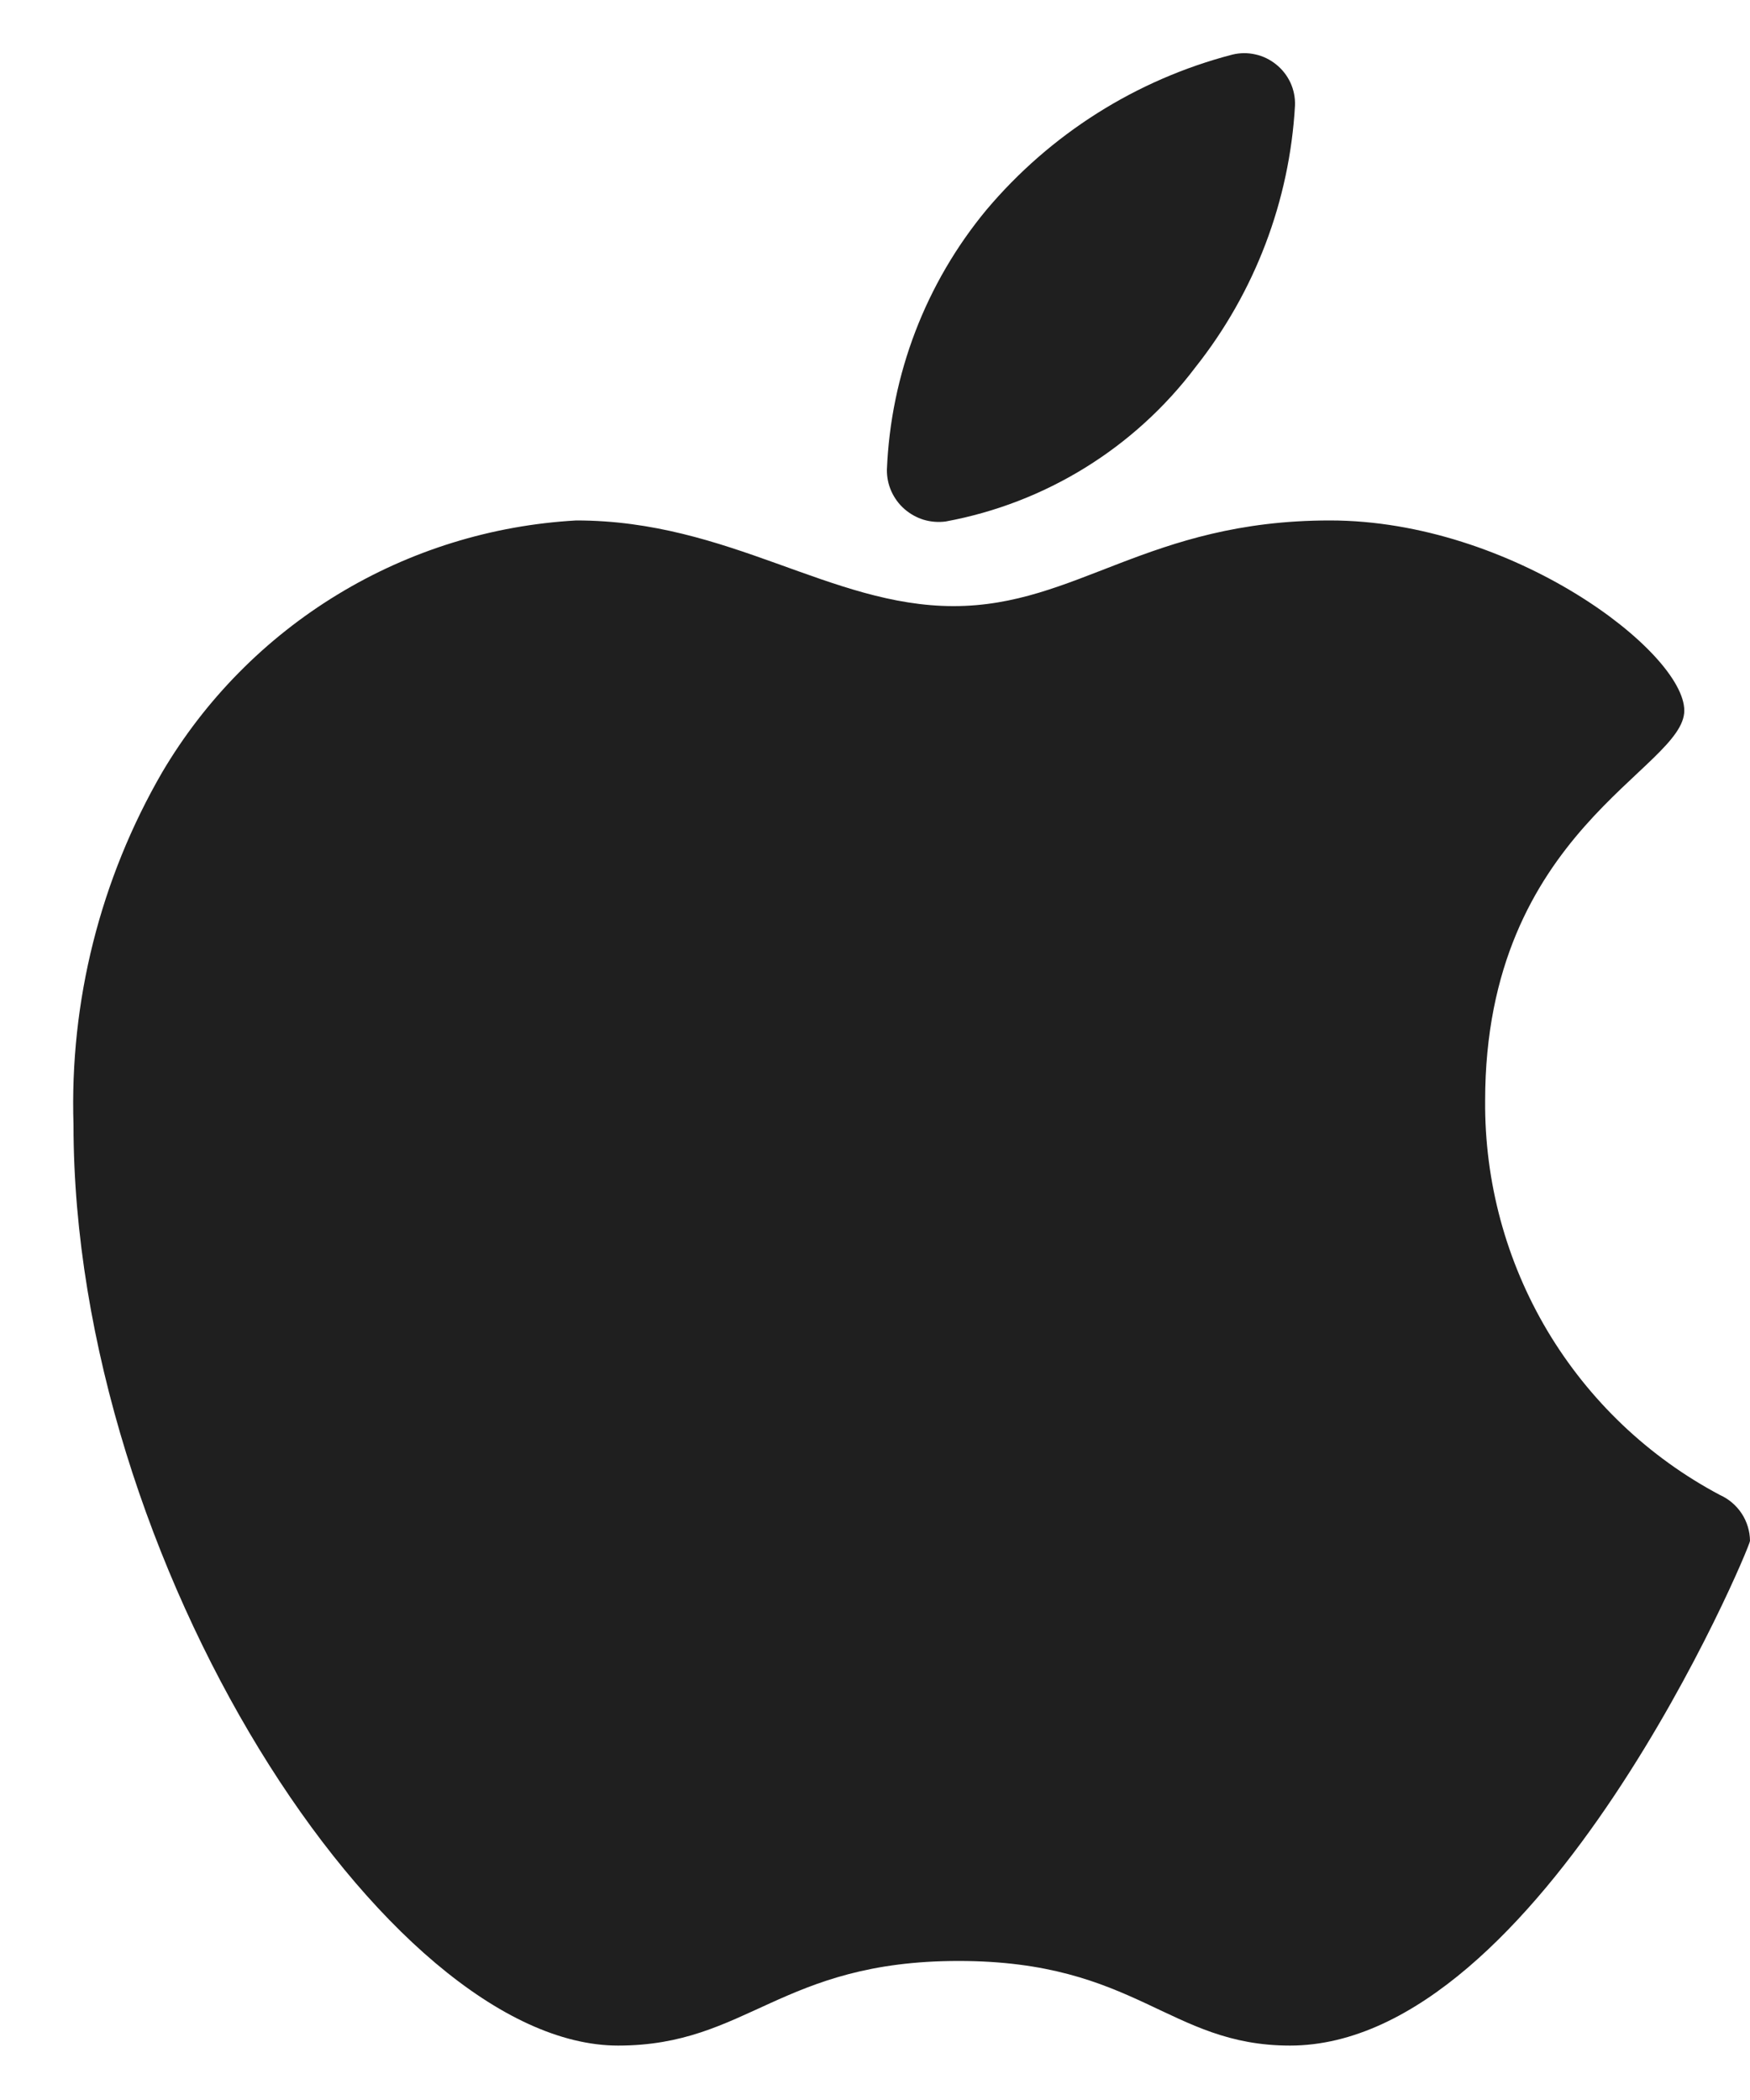 <svg width="20" height="24" viewBox="0 0 20 24" fill="none" xmlns="http://www.w3.org/2000/svg">
<path fill-rule="evenodd" clip-rule="evenodd" d="M10.807 5.96C10.723 5.971 10.637 5.964 10.556 5.94C10.475 5.915 10.4 5.873 10.336 5.817C10.272 5.761 10.222 5.692 10.187 5.615C10.152 5.537 10.135 5.453 10.136 5.368C10.18 4.28 10.579 3.237 11.273 2.399C12.004 1.531 12.986 0.91 14.084 0.624C14.17 0.603 14.261 0.602 14.348 0.622C14.435 0.641 14.516 0.681 14.585 0.737C14.655 0.793 14.71 0.864 14.748 0.945C14.785 1.026 14.803 1.115 14.8 1.204C14.739 2.295 14.341 3.34 13.663 4.196C12.965 5.121 11.946 5.75 10.807 5.96ZM16.973 12.581C16.973 9.487 19.249 8.793 19.249 8.121C19.249 7.45 17.281 5.948 15.199 5.948C13.117 5.948 12.309 6.927 10.898 6.927C9.487 6.927 8.338 5.948 6.586 5.948C5.621 6.002 4.684 6.292 3.859 6.794C3.033 7.296 2.344 7.995 1.853 8.827C1.146 10.048 0.795 11.444 0.84 12.854C0.84 17.849 4.424 23.378 7.064 23.378C8.543 23.378 8.918 22.411 10.955 22.411C12.991 22.411 13.355 23.378 14.743 23.378C17.611 23.378 20 17.69 20 17.61C19.999 17.5 19.966 17.391 19.906 17.299C19.845 17.206 19.759 17.132 19.659 17.087C18.841 16.654 18.159 16.004 17.685 15.21C17.212 14.415 16.966 13.506 16.973 12.581Z" fill="#1F1F1F"/>
</svg>
